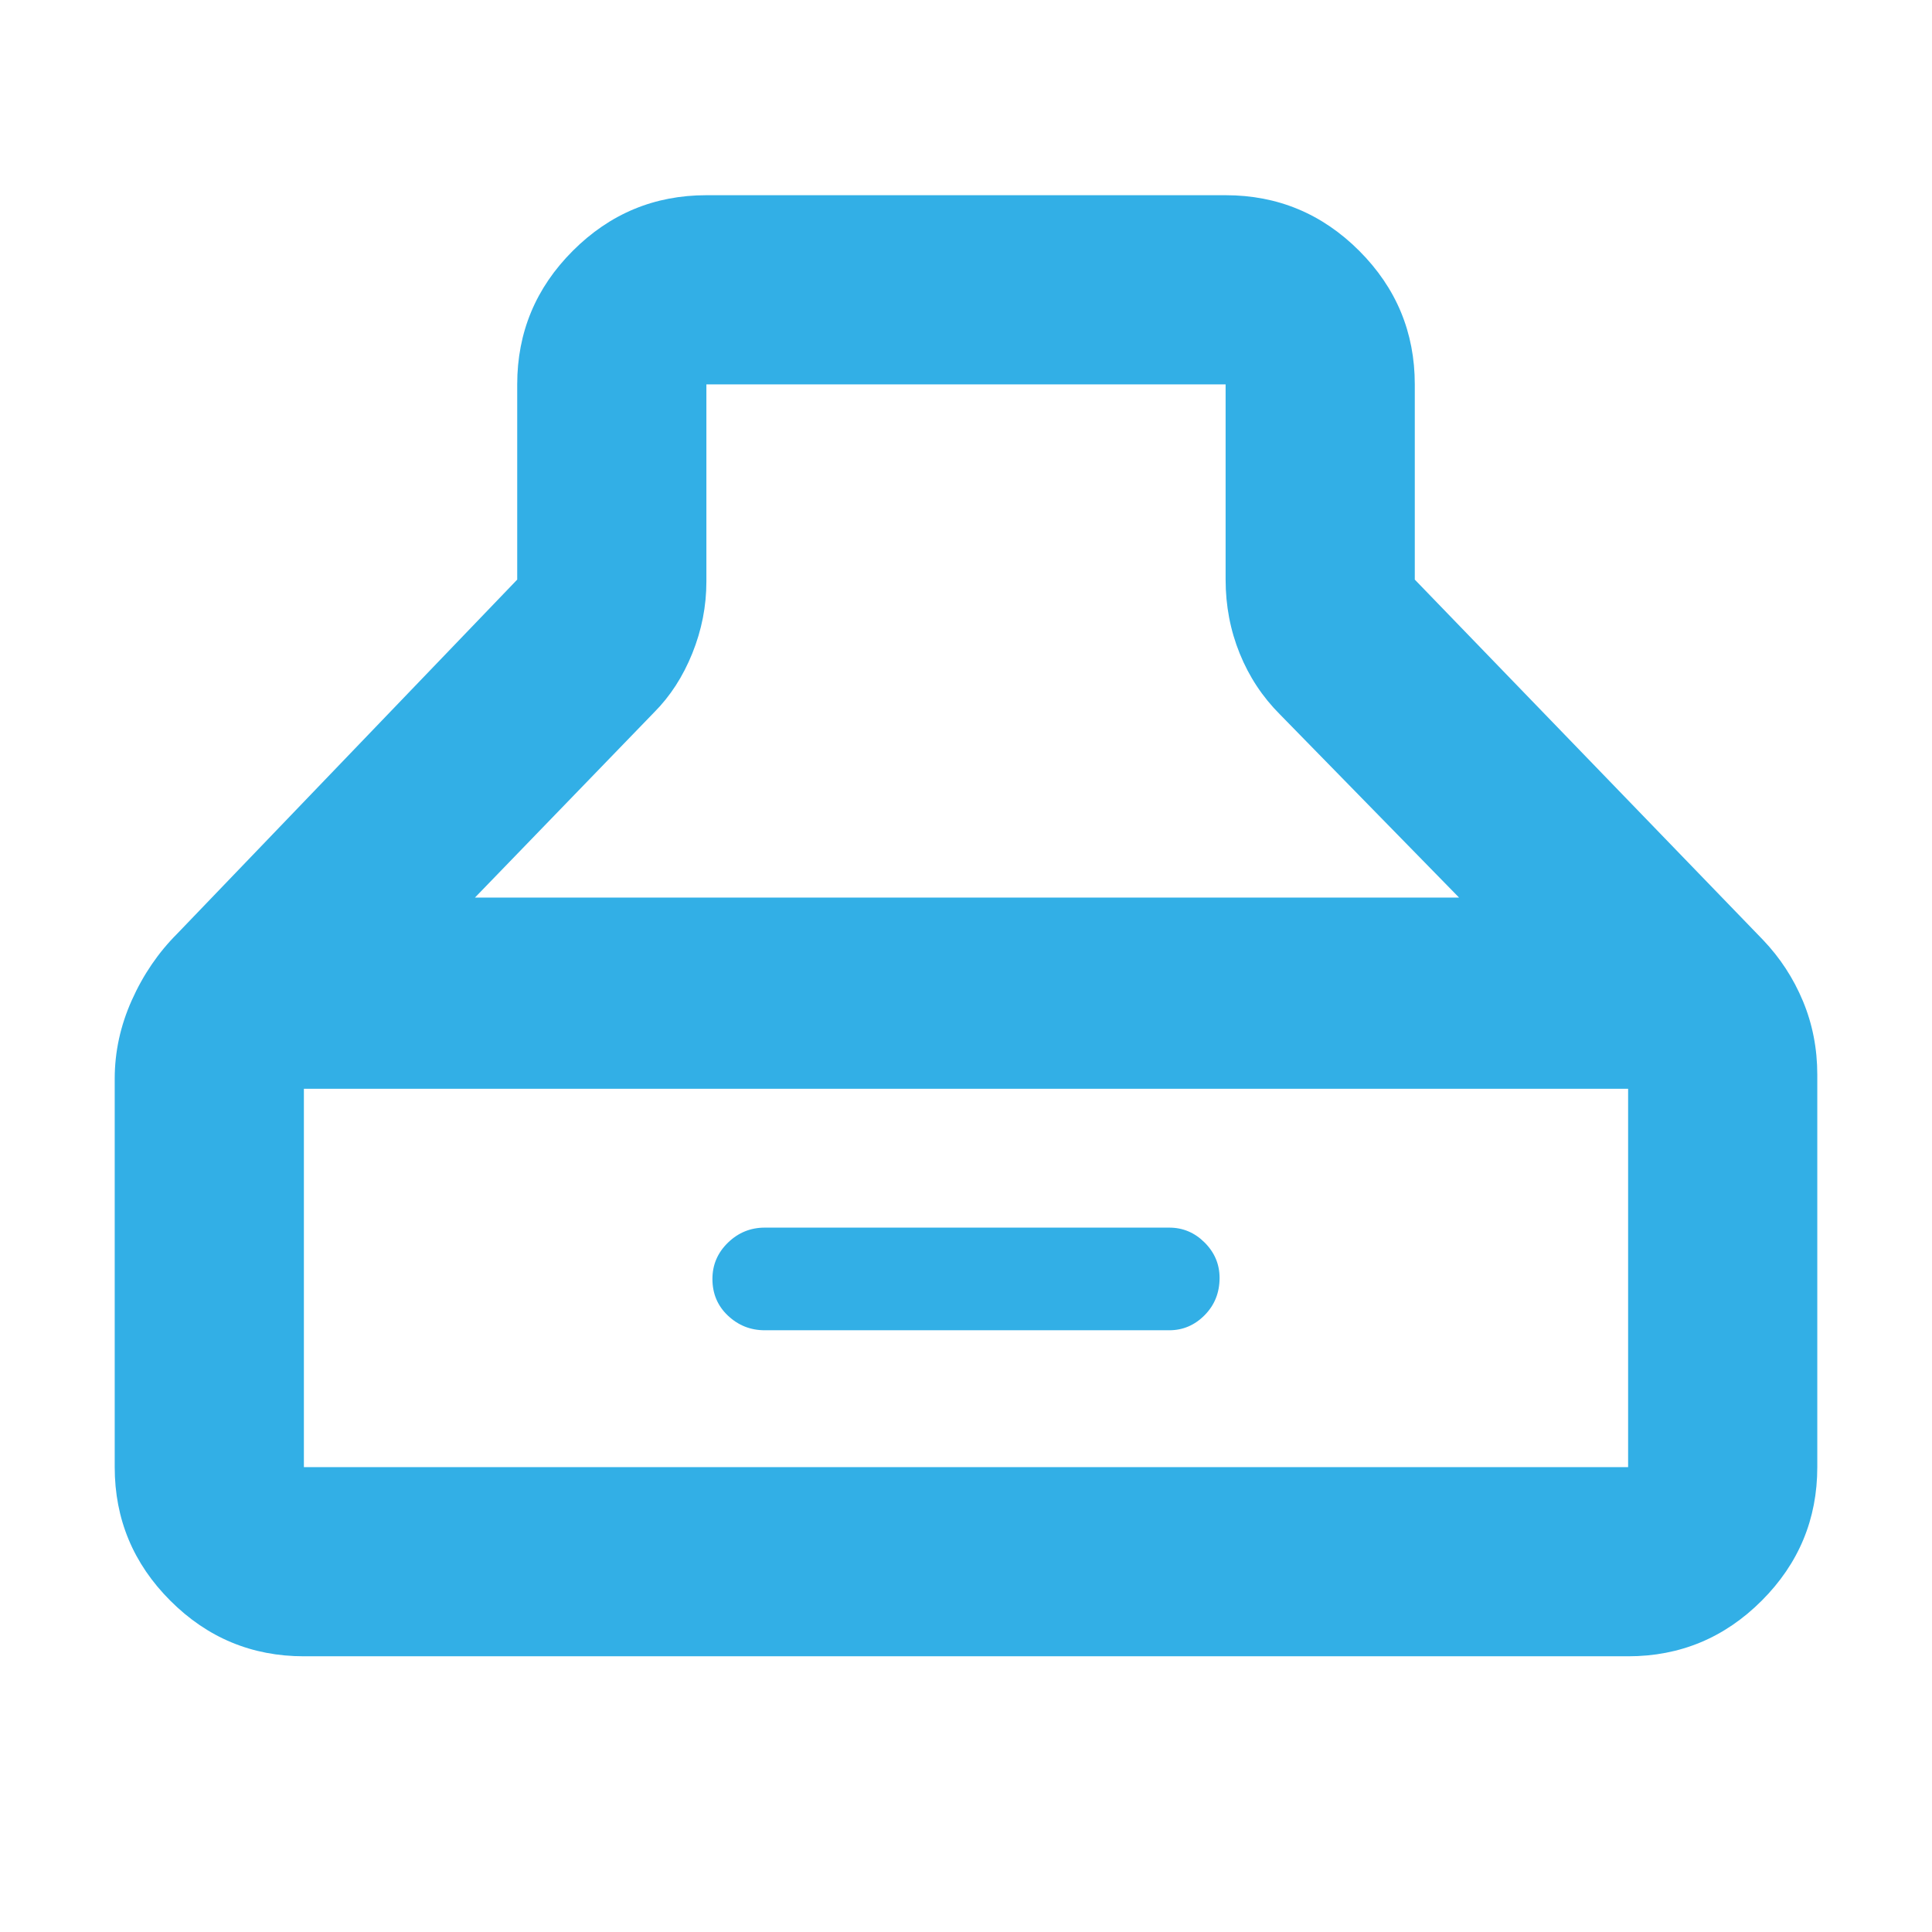 <svg xmlns="http://www.w3.org/2000/svg" height="48" viewBox="0 -960 960 960" width="48"><path fill="rgb(50, 175, 230)" d="M151-137q-38.75 0-66.37-27.63Q57-192.25 57-231v-193q0-20.04 8.5-39.02Q74-482 88-496l169-176v-97q0-38.75 27.63-66.38Q312.25-863 351-863h258q38.75 0 66.38 27.62Q703-807.75 703-769v97l173 179q12.74 13.33 19.87 30.44Q903-445.44 903-426v195q0 38.75-27.62 66.37Q847.75-137 809-137H151Zm329-632H351v98q0 18.31-7 35.66Q337-618 325-606l-89 92h489l-89-91q-13-13-20-30.28T609-672v-97H480ZM151-231h658v-188H151v188Zm229-68q-10.6 0-18.3-7.27-7.7-7.26-7.7-18.23 0-10.53 7.7-18.02Q369.4-350 380-350h201q10.17 0 17.58 7.41 7.42 7.41 7.42 17.57 0 11.02-7.42 18.52-7.41 7.5-17.58 7.5H380Z"/></svg>